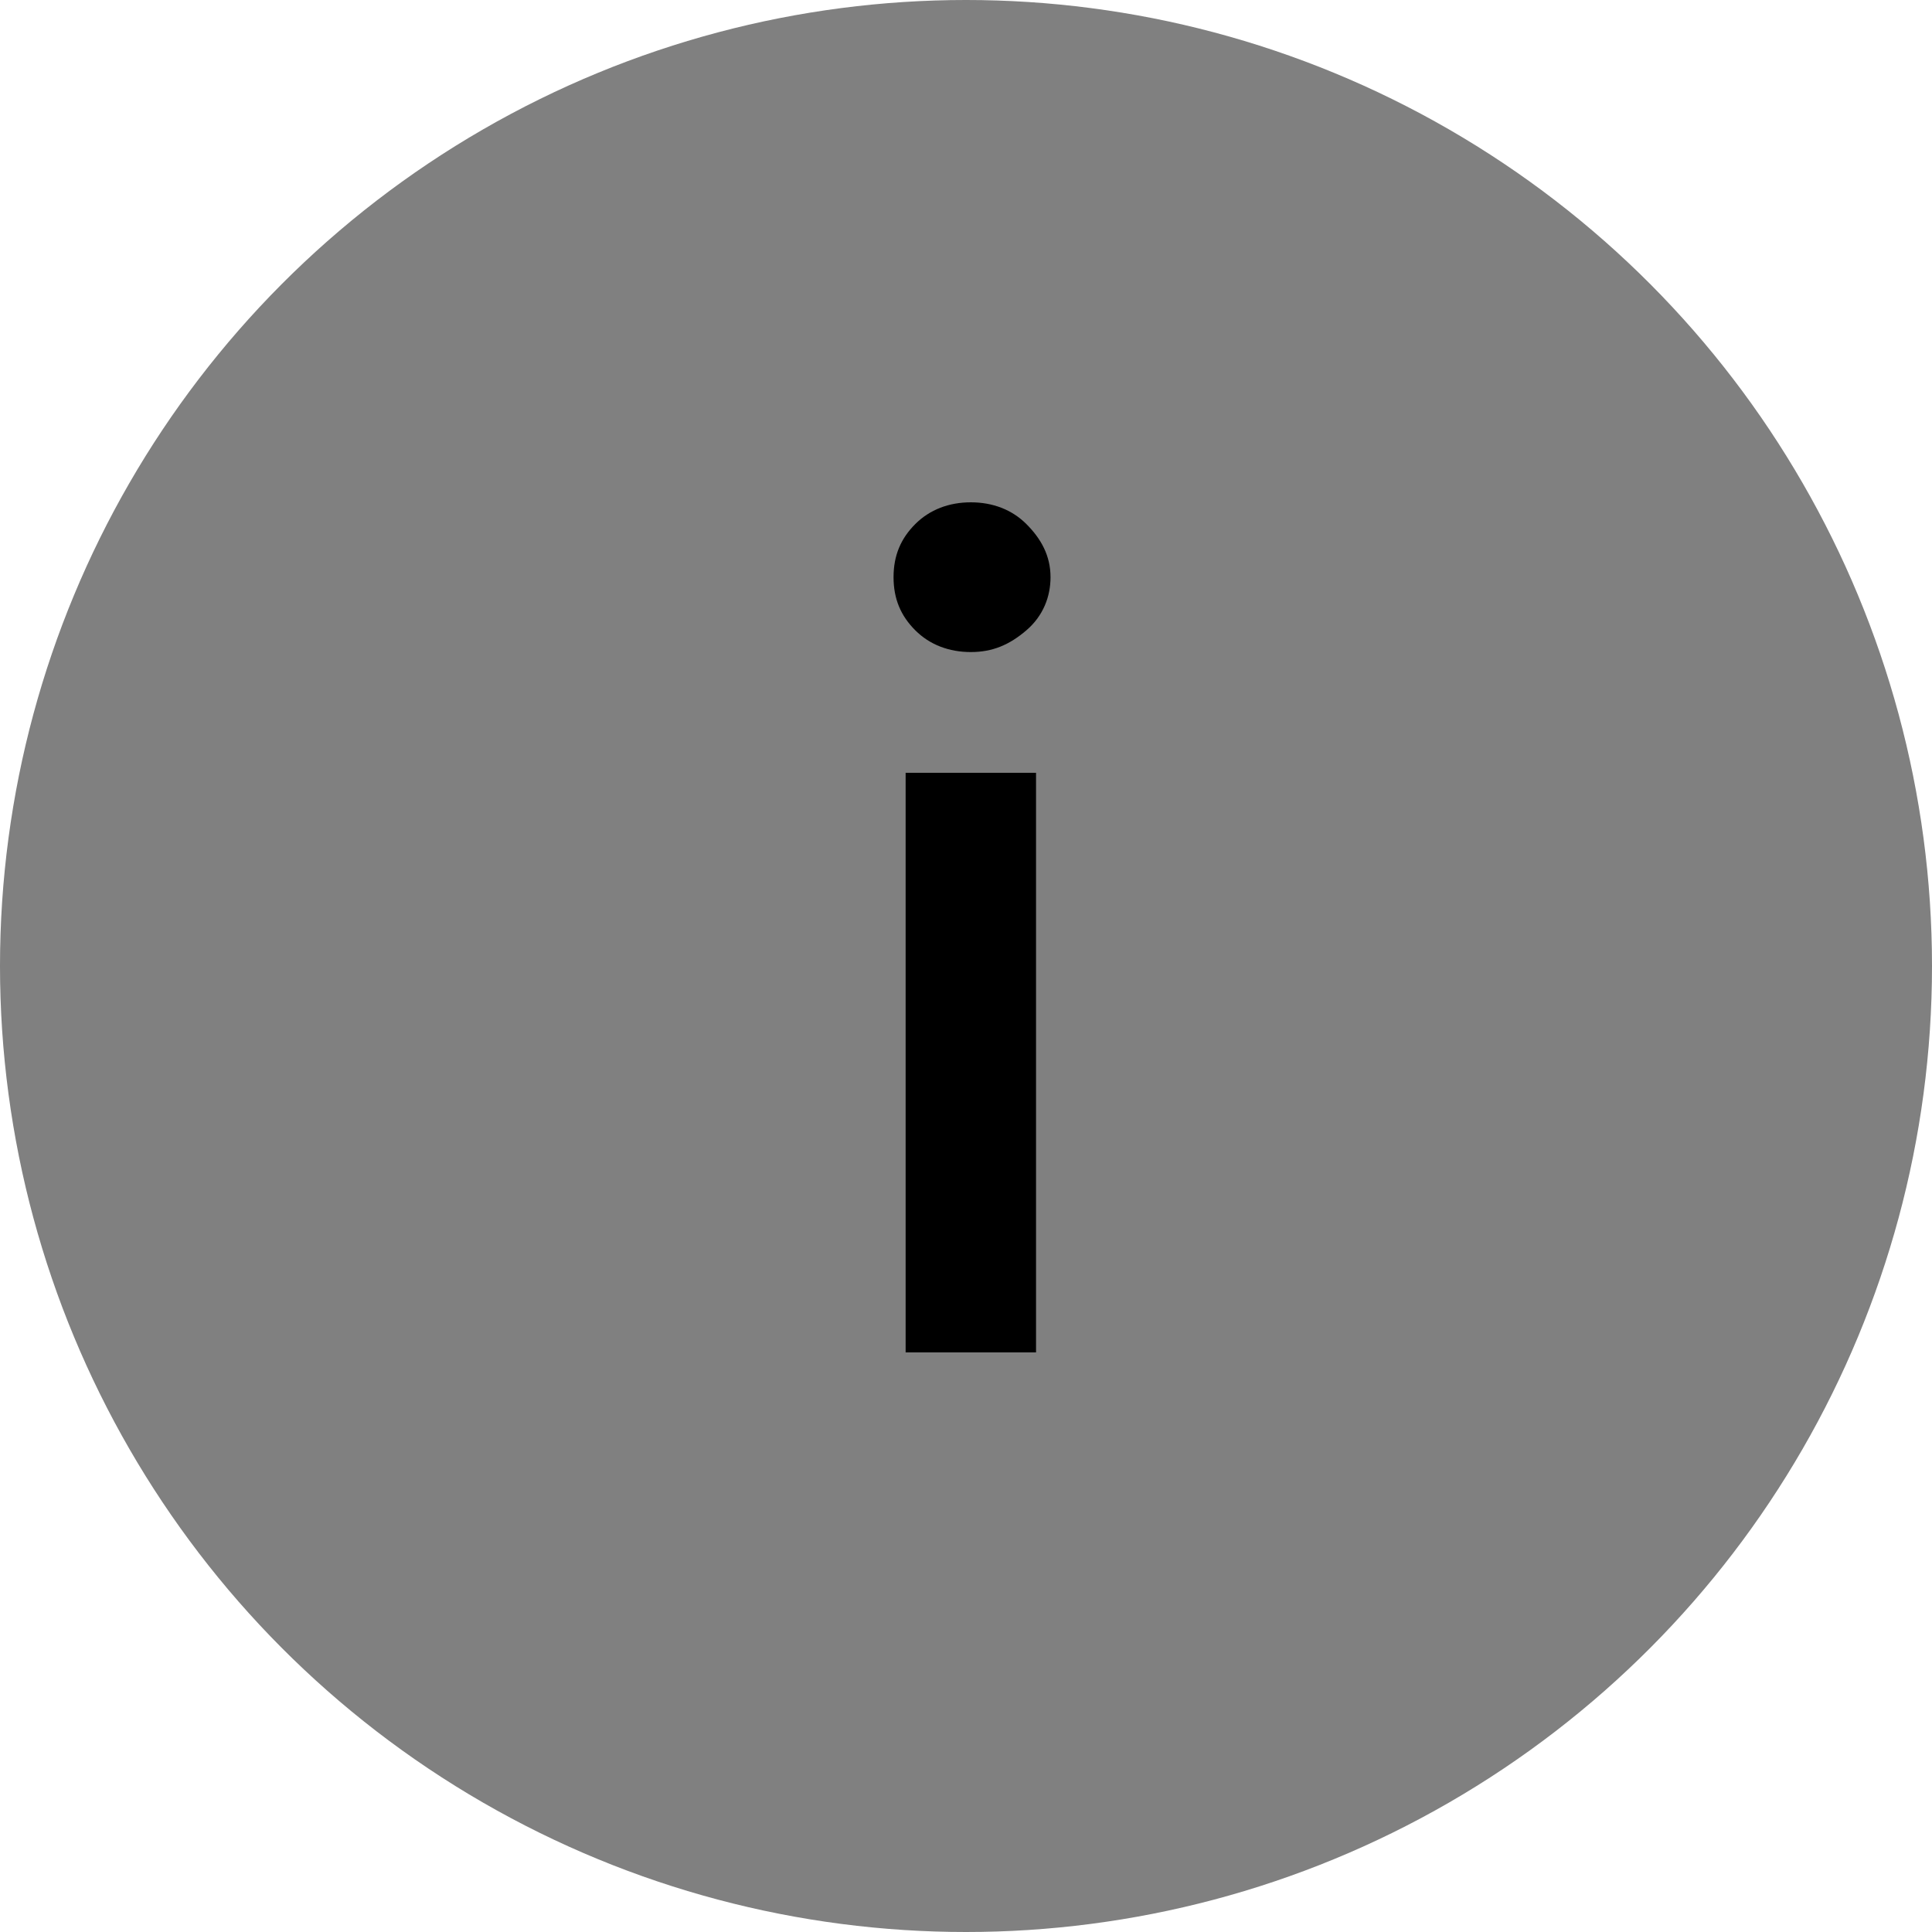 <?xml version="1.0" encoding="utf-8"?>
<!-- Generator: Adobe Illustrator 20.1.0, SVG Export Plug-In . SVG Version: 6.00 Build 0)  -->
<svg version="1.1" id="Layer_1" xmlns="http://www.w3.org/2000/svg" xmlns:xlink="http://www.w3.org/1999/xlink" x="0px" y="0px"
	 viewBox="0 0 80 80" style="enable-background:new 0 0 80 80;" xml:space="preserve">
<style type="text/css">
	.st0{fill:#808080;}
</style>
<circle class="st0" cx="40" cy="40" r="40"/>
<g>
	<path d="M40.2,27c-0.9,0-1.7-0.3-2.3-0.9s-0.9-1.3-0.9-2.2s0.3-1.6,0.9-2.2s1.4-0.9,2.3-0.9c0.9,0,1.7,0.3,2.3,0.9s1,1.3,1,2.2
		c0,0.8-0.3,1.6-1,2.2S41.1,27,40.2,27z M42.9,56h-5.4V32h5.4V56z"/>
</g>
</svg>
